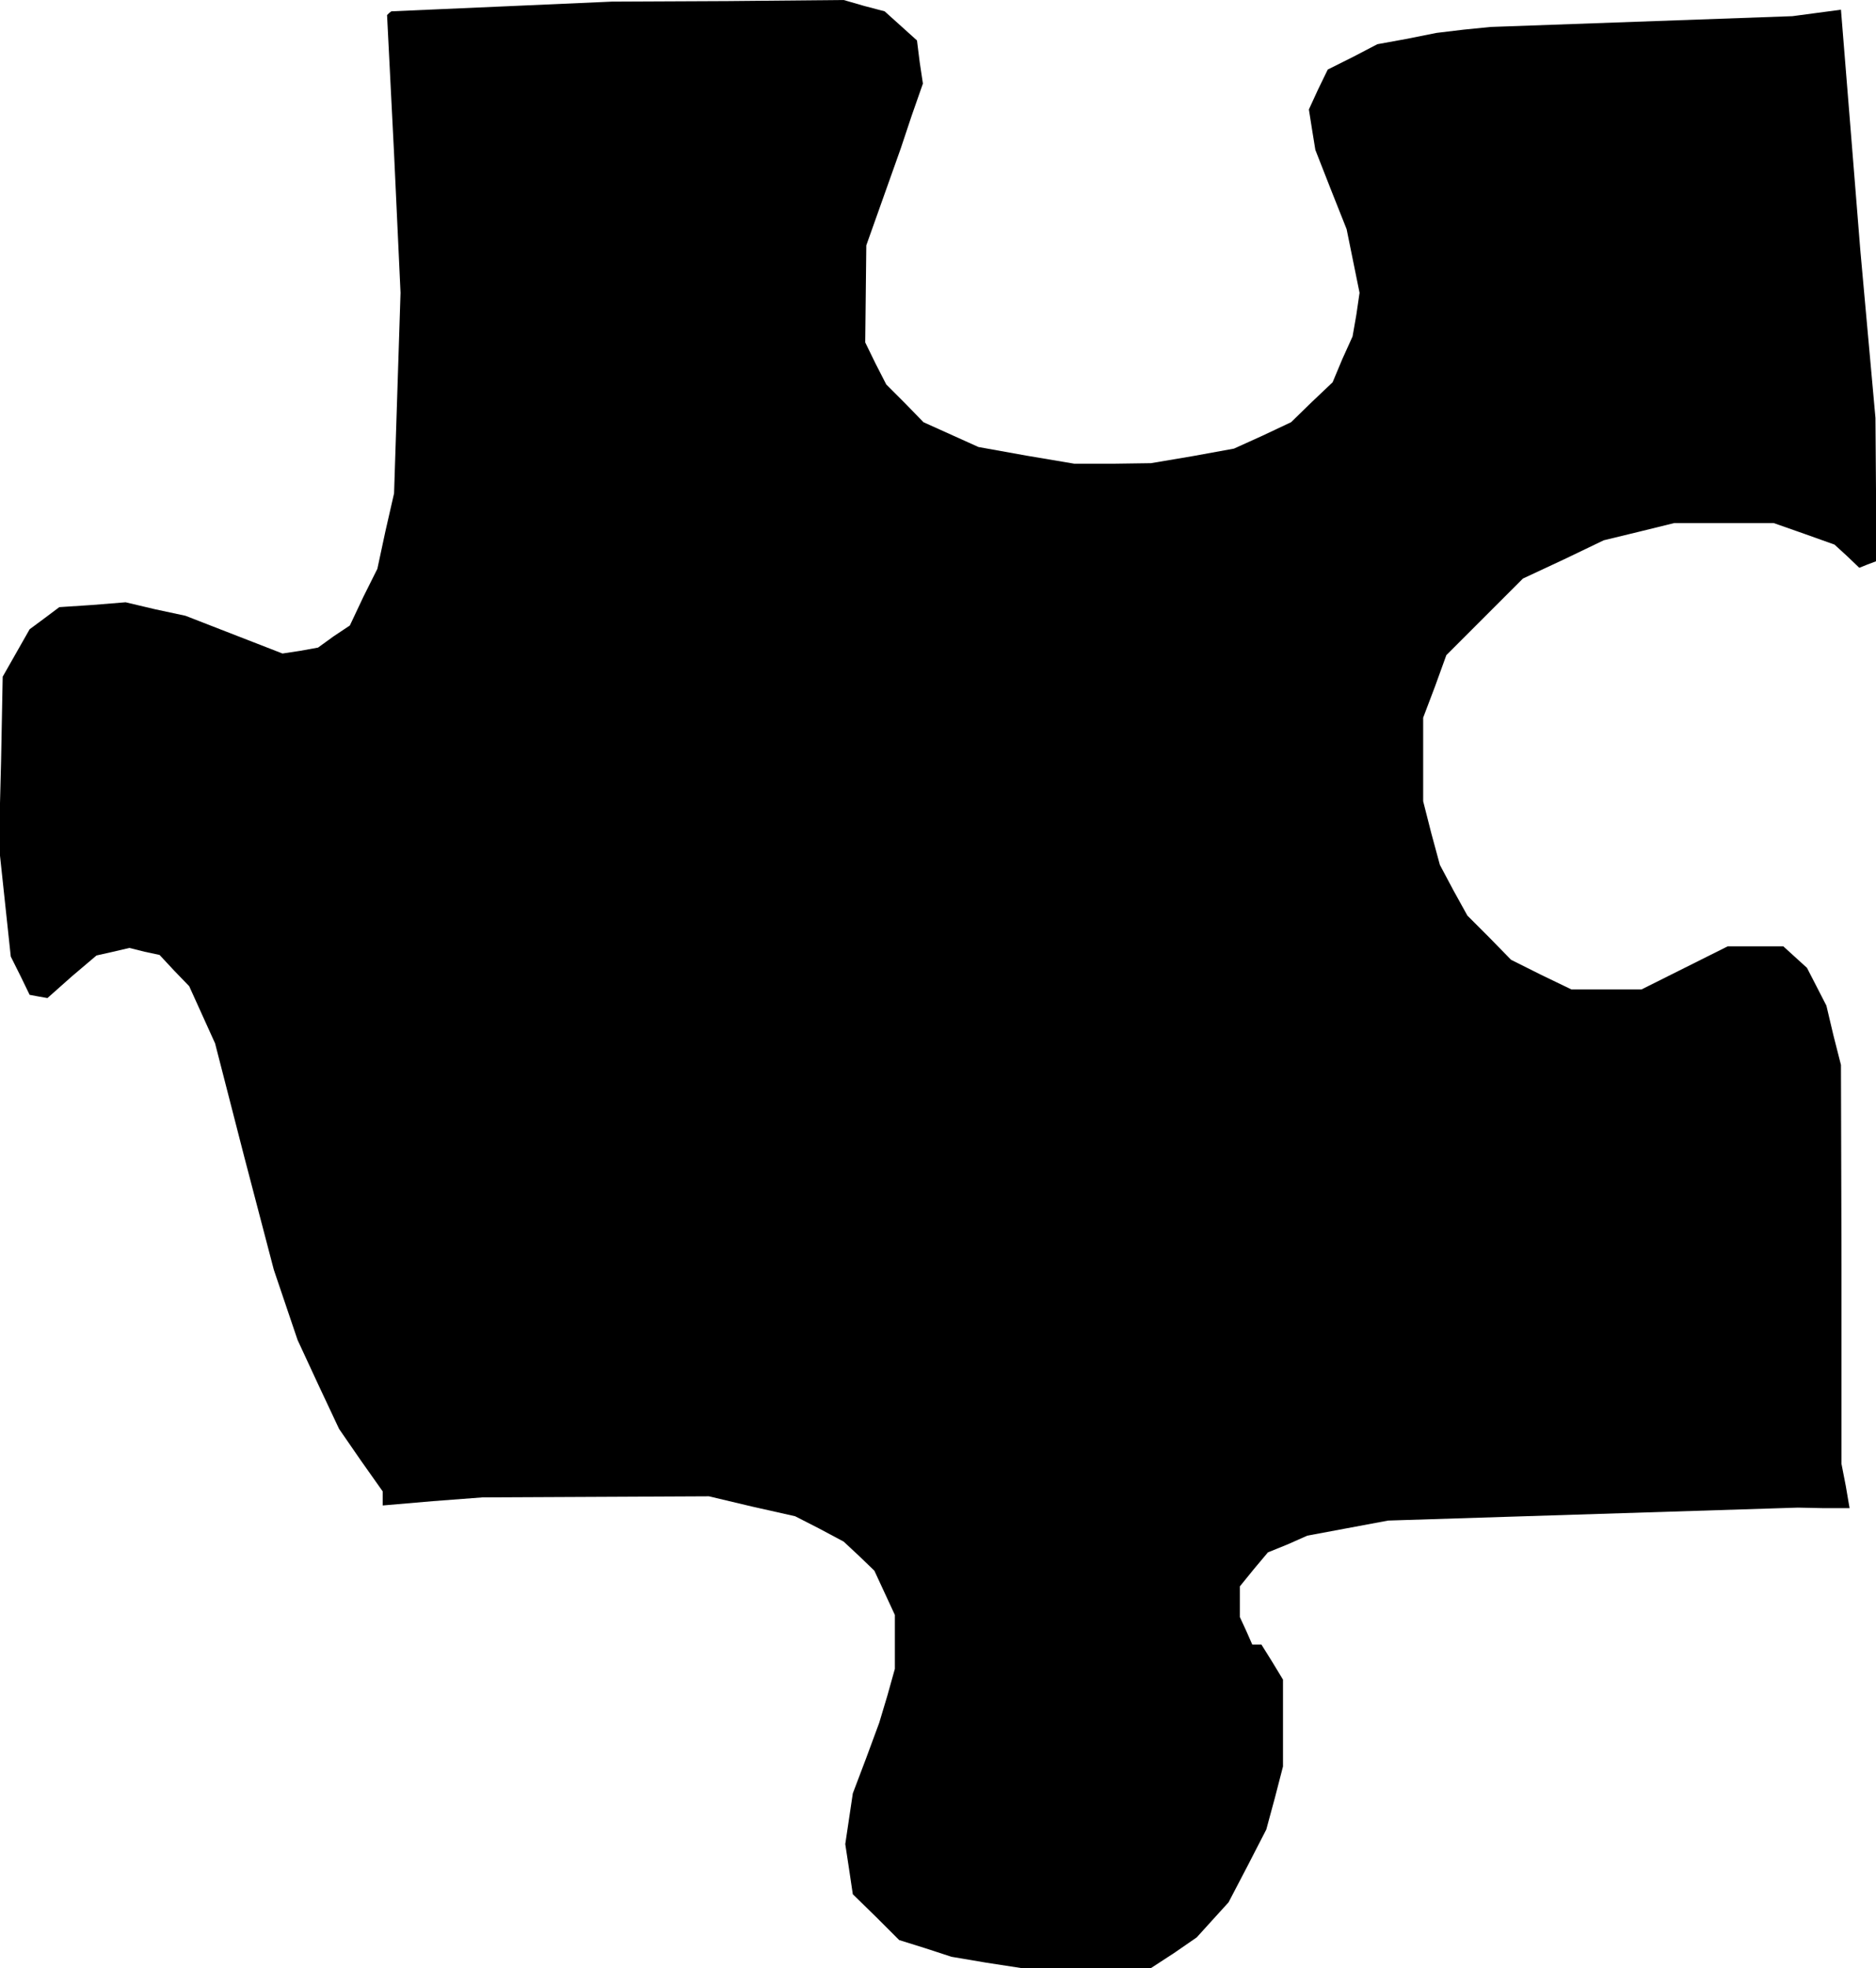 <?xml version="1.0" standalone="no"?>
<!DOCTYPE svg PUBLIC "-//W3C//DTD SVG 20010904//EN"
 "http://www.w3.org/TR/2001/REC-SVG-20010904/DTD/svg10.dtd">
<svg version="1.0" xmlns="http://www.w3.org/2000/svg"
 width="348pt" height="365pt" viewBox="0 0 348 365"
 preserveAspectRatio="xMidYMid meet">
<g transform="translate(0,365) scale(0.1,-0.1)"
fill="#000000" stroke="none">
<path d="M931 3638 l-205 -9 -4 -3 -4 -4 13 -257 12 -258 -6 -186 -6 -186 -16
-70 -15 -70 -26 -52 -25 -53 -30 -20 -29 -21 -33 -6 -33 -5 -90 35 -90 35 -56
12 -55 13 -62 -5 -61 -4 -28 -21 -27 -20 -25 -44 -25 -44 -3 -157 -4 -156 11
-103 11 -103 18 -36 17 -35 16 -3 17 -3 45 40 46 39 31 7 30 7 28 -7 28 -6 27
-29 28 -29 24 -53 24 -53 54 -210 55 -210 22 -65 22 -65 38 -82 39 -83 40 -58
41 -58 0 -13 0 -13 93 8 92 7 210 1 210 1 80 -19 80 -18 45 -23 45 -24 29 -27
28 -27 19 -41 19 -41 0 -50 0 -50 -14 -50 -15 -50 -24 -65 -25 -66 -7 -47 -7
-47 7 -46 7 -47 43 -42 43 -43 48 -15 49 -16 65 -11 65 -10 120 0 120 0 43 28
42 29 29 32 30 33 35 67 35 68 16 59 15 58 0 81 0 80 -20 33 -20 32 -8 0 -9 0
-11 25 -12 26 0 29 0 28 26 32 26 31 37 15 36 16 75 14 75 14 380 12 380 12
48 -1 48 0 -7 41 -8 41 0 370 -1 370 -14 55 -13 55 -18 35 -18 35 -22 20 -22
20 -52 0 -51 0 -80 -40 -80 -40 -65 0 -65 0 -56 27 -56 28 -40 41 -41 41 -26
47 -25 47 -16 59 -15 59 0 78 0 77 22 58 21 58 71 71 71 71 75 35 75 36 66 16
65 16 92 0 92 0 57 -20 56 -20 23 -21 23 -22 15 6 16 6 0 133 -1 133 -14 155
-14 155 -18 224 -18 223 -45 -6 -45 -6 -280 -10 -280 -10 -50 -5 -50 -6 -55
-11 -55 -10 -46 -24 -46 -23 -18 -37 -17 -37 6 -38 6 -37 29 -74 29 -73 12
-59 12 -59 -6 -41 -7 -40 -19 -42 -18 -43 -39 -37 -38 -37 -53 -25 -53 -24
-77 -14 -77 -13 -71 -1 -71 0 -89 15 -89 16 -51 23 -51 23 -34 35 -35 35 -20
39 -19 39 1 90 1 90 32 90 32 90 20 60 21 60 -6 40 -5 40 -30 27 -30 27 -38
10 -38 11 -215 -2 -215 -1 -204 -9z"/>
</g>
</svg>
